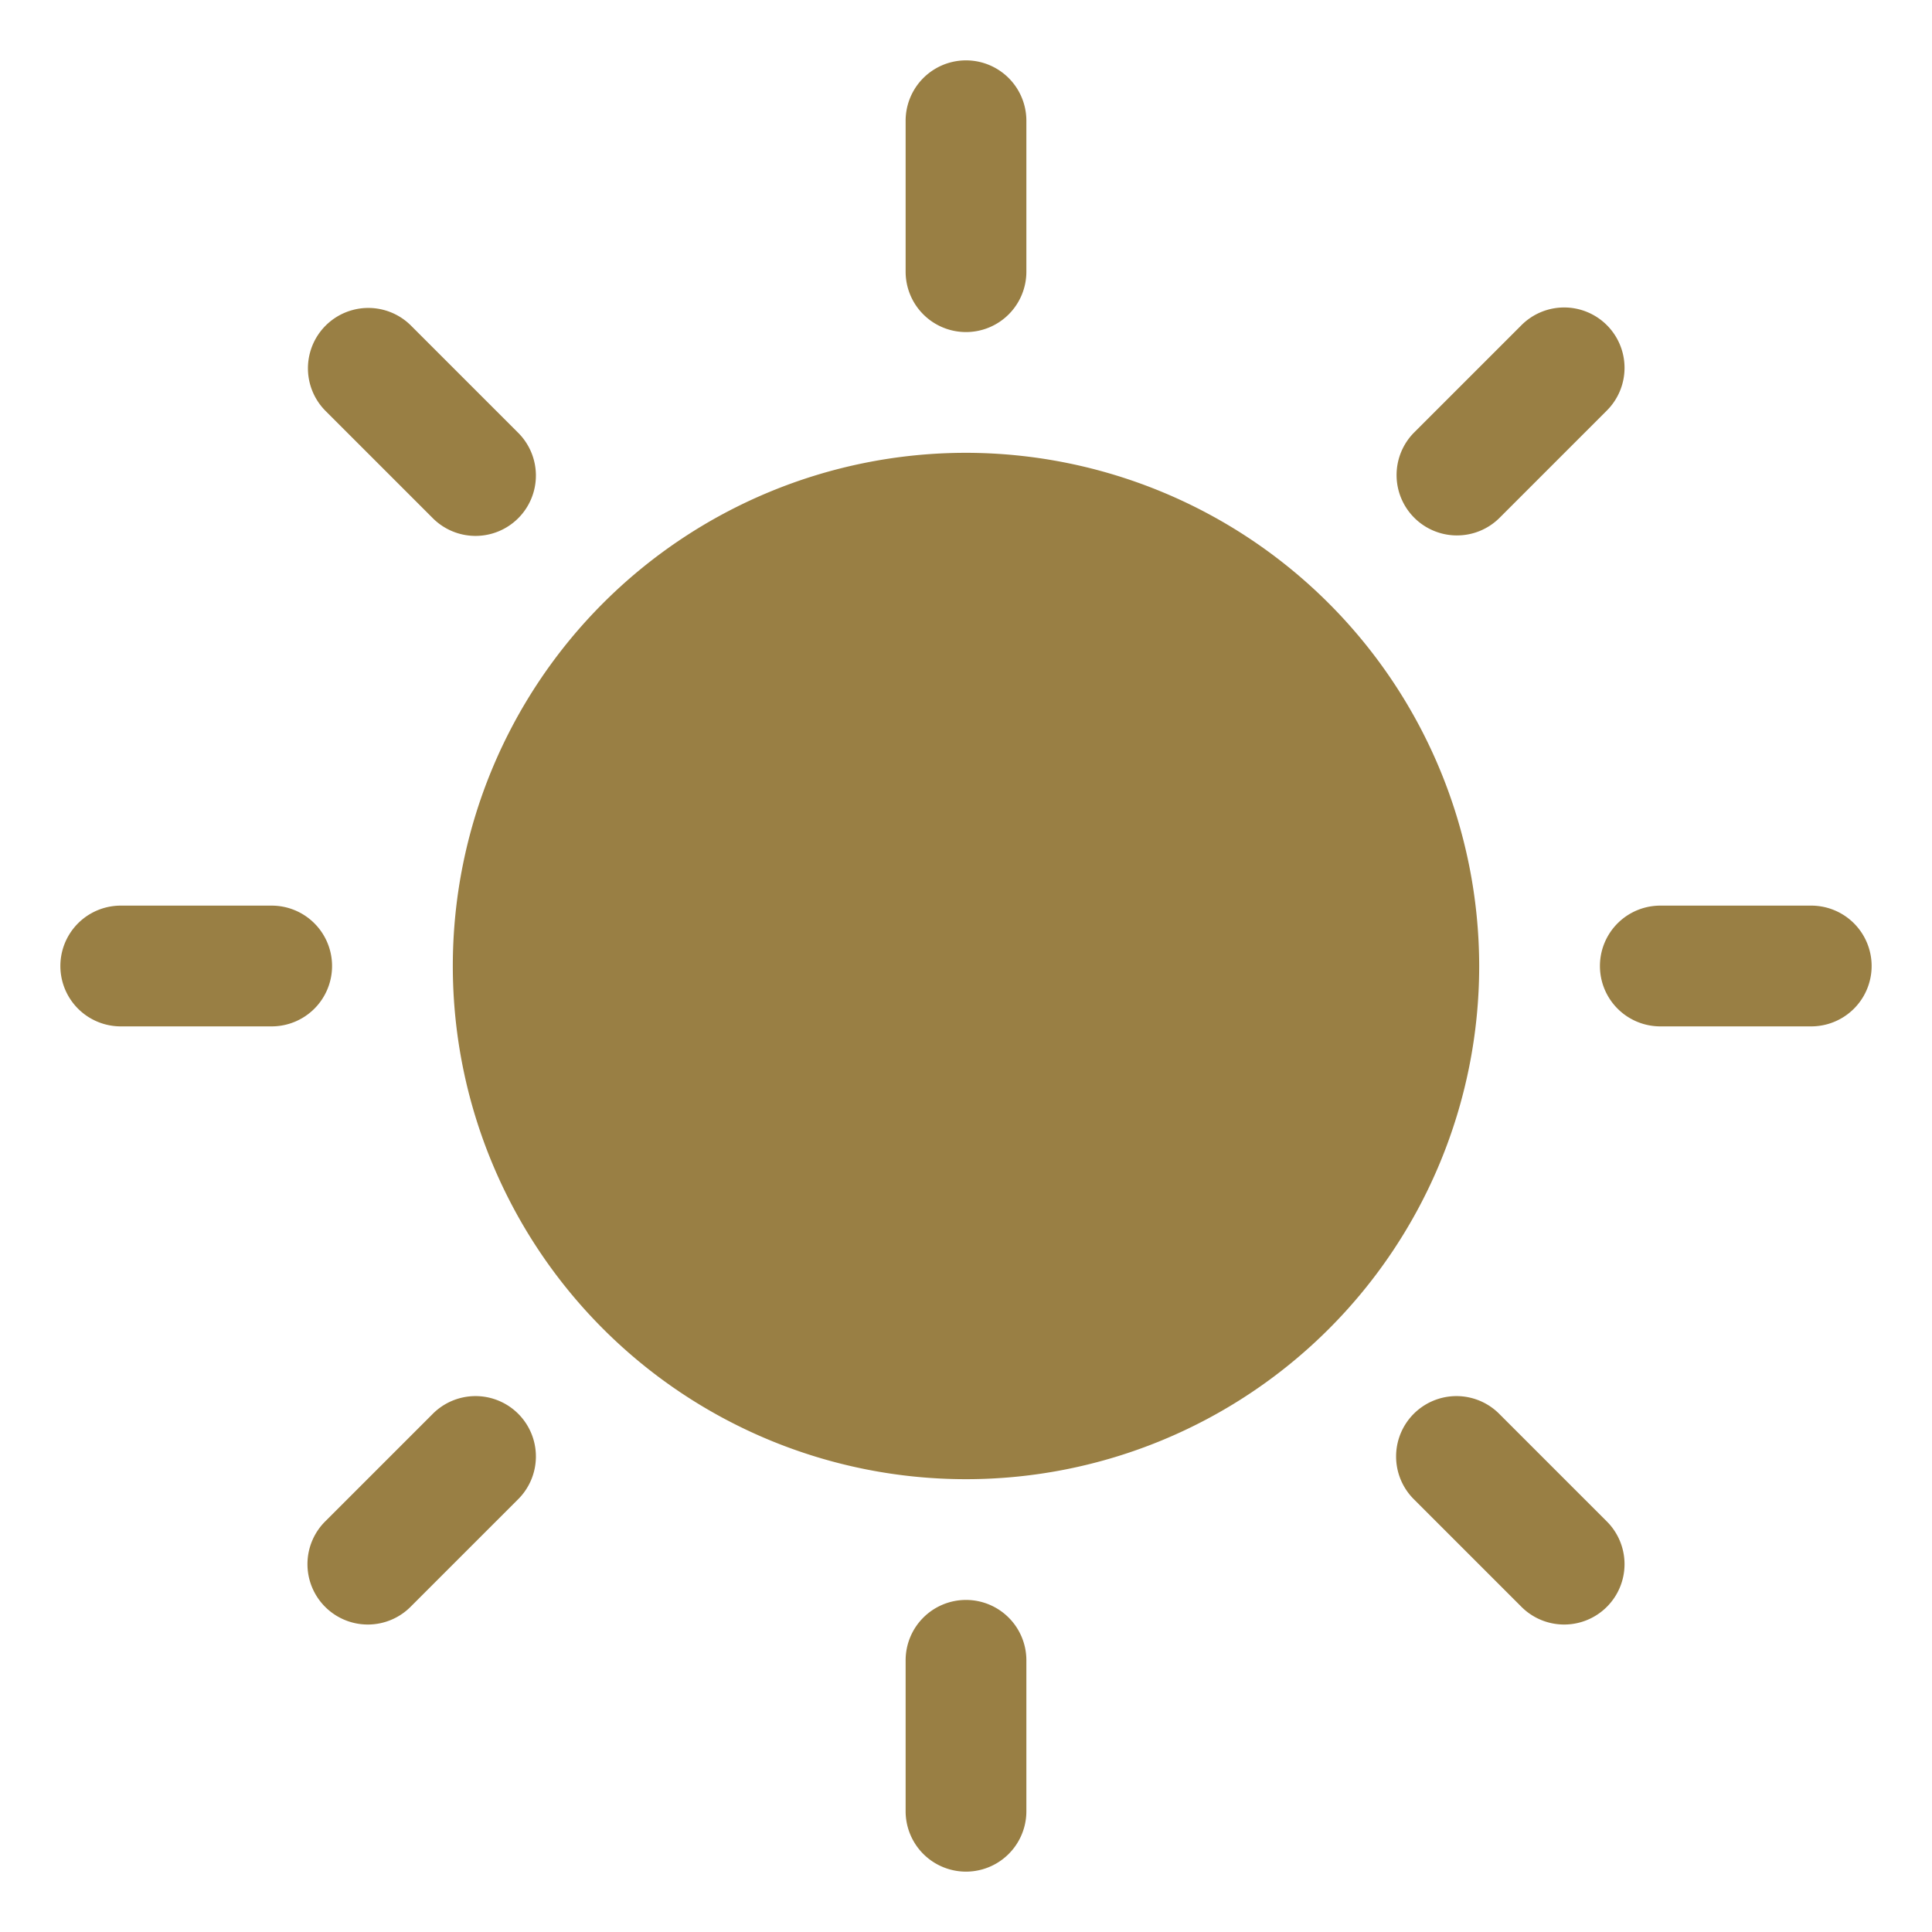 <?xml version="1.0" encoding="utf-8"?><!-- Uploaded to: SVG Repo, www.svgrepo.com, Generator: SVG Repo Mixer Tools -->
<svg fill="#997F44" width="800px" height="800px" viewBox="0 0 256 256" id="Flat" xmlns="http://www.w3.org/2000/svg">
  <path d="M196,128a68,68,0,1,1-68-68A68.077,68.077,0,0,1,196,128ZM128,44a8,8,0,0,0,8-8V16a8,8,0,0,0-16,0V36A8,8,0,0,0,128,44ZM57.29,68.603A8,8,0,1,0,68.603,57.29L54.461,43.147A8,8,0,1,0,43.147,54.461ZM44,128a8,8,0,0,0-8-8H16a8,8,0,0,0,0,16H36A8,8,0,0,0,44,128Zm13.29,59.397L43.147,201.539a8,8,0,1,0,11.313,11.313L68.603,198.71A8,8,0,1,0,57.29,187.397ZM128,212a8,8,0,0,0-8,8v20a8,8,0,0,0,16,0V220A8,8,0,0,0,128,212Zm70.71-24.603A8,8,0,1,0,187.397,198.71l14.142,14.142a8,8,0,1,0,11.313-11.313ZM240,120H220a8,8,0,0,0,0,16h20a8,8,0,0,0,0-16ZM193.054,70.946a7.975,7.975,0,0,0,5.657-2.343l14.142-14.142a8,8,0,1,0-11.313-11.313L187.397,57.29a8,8,0,0,0,5.657,13.657Z"/>
</svg>